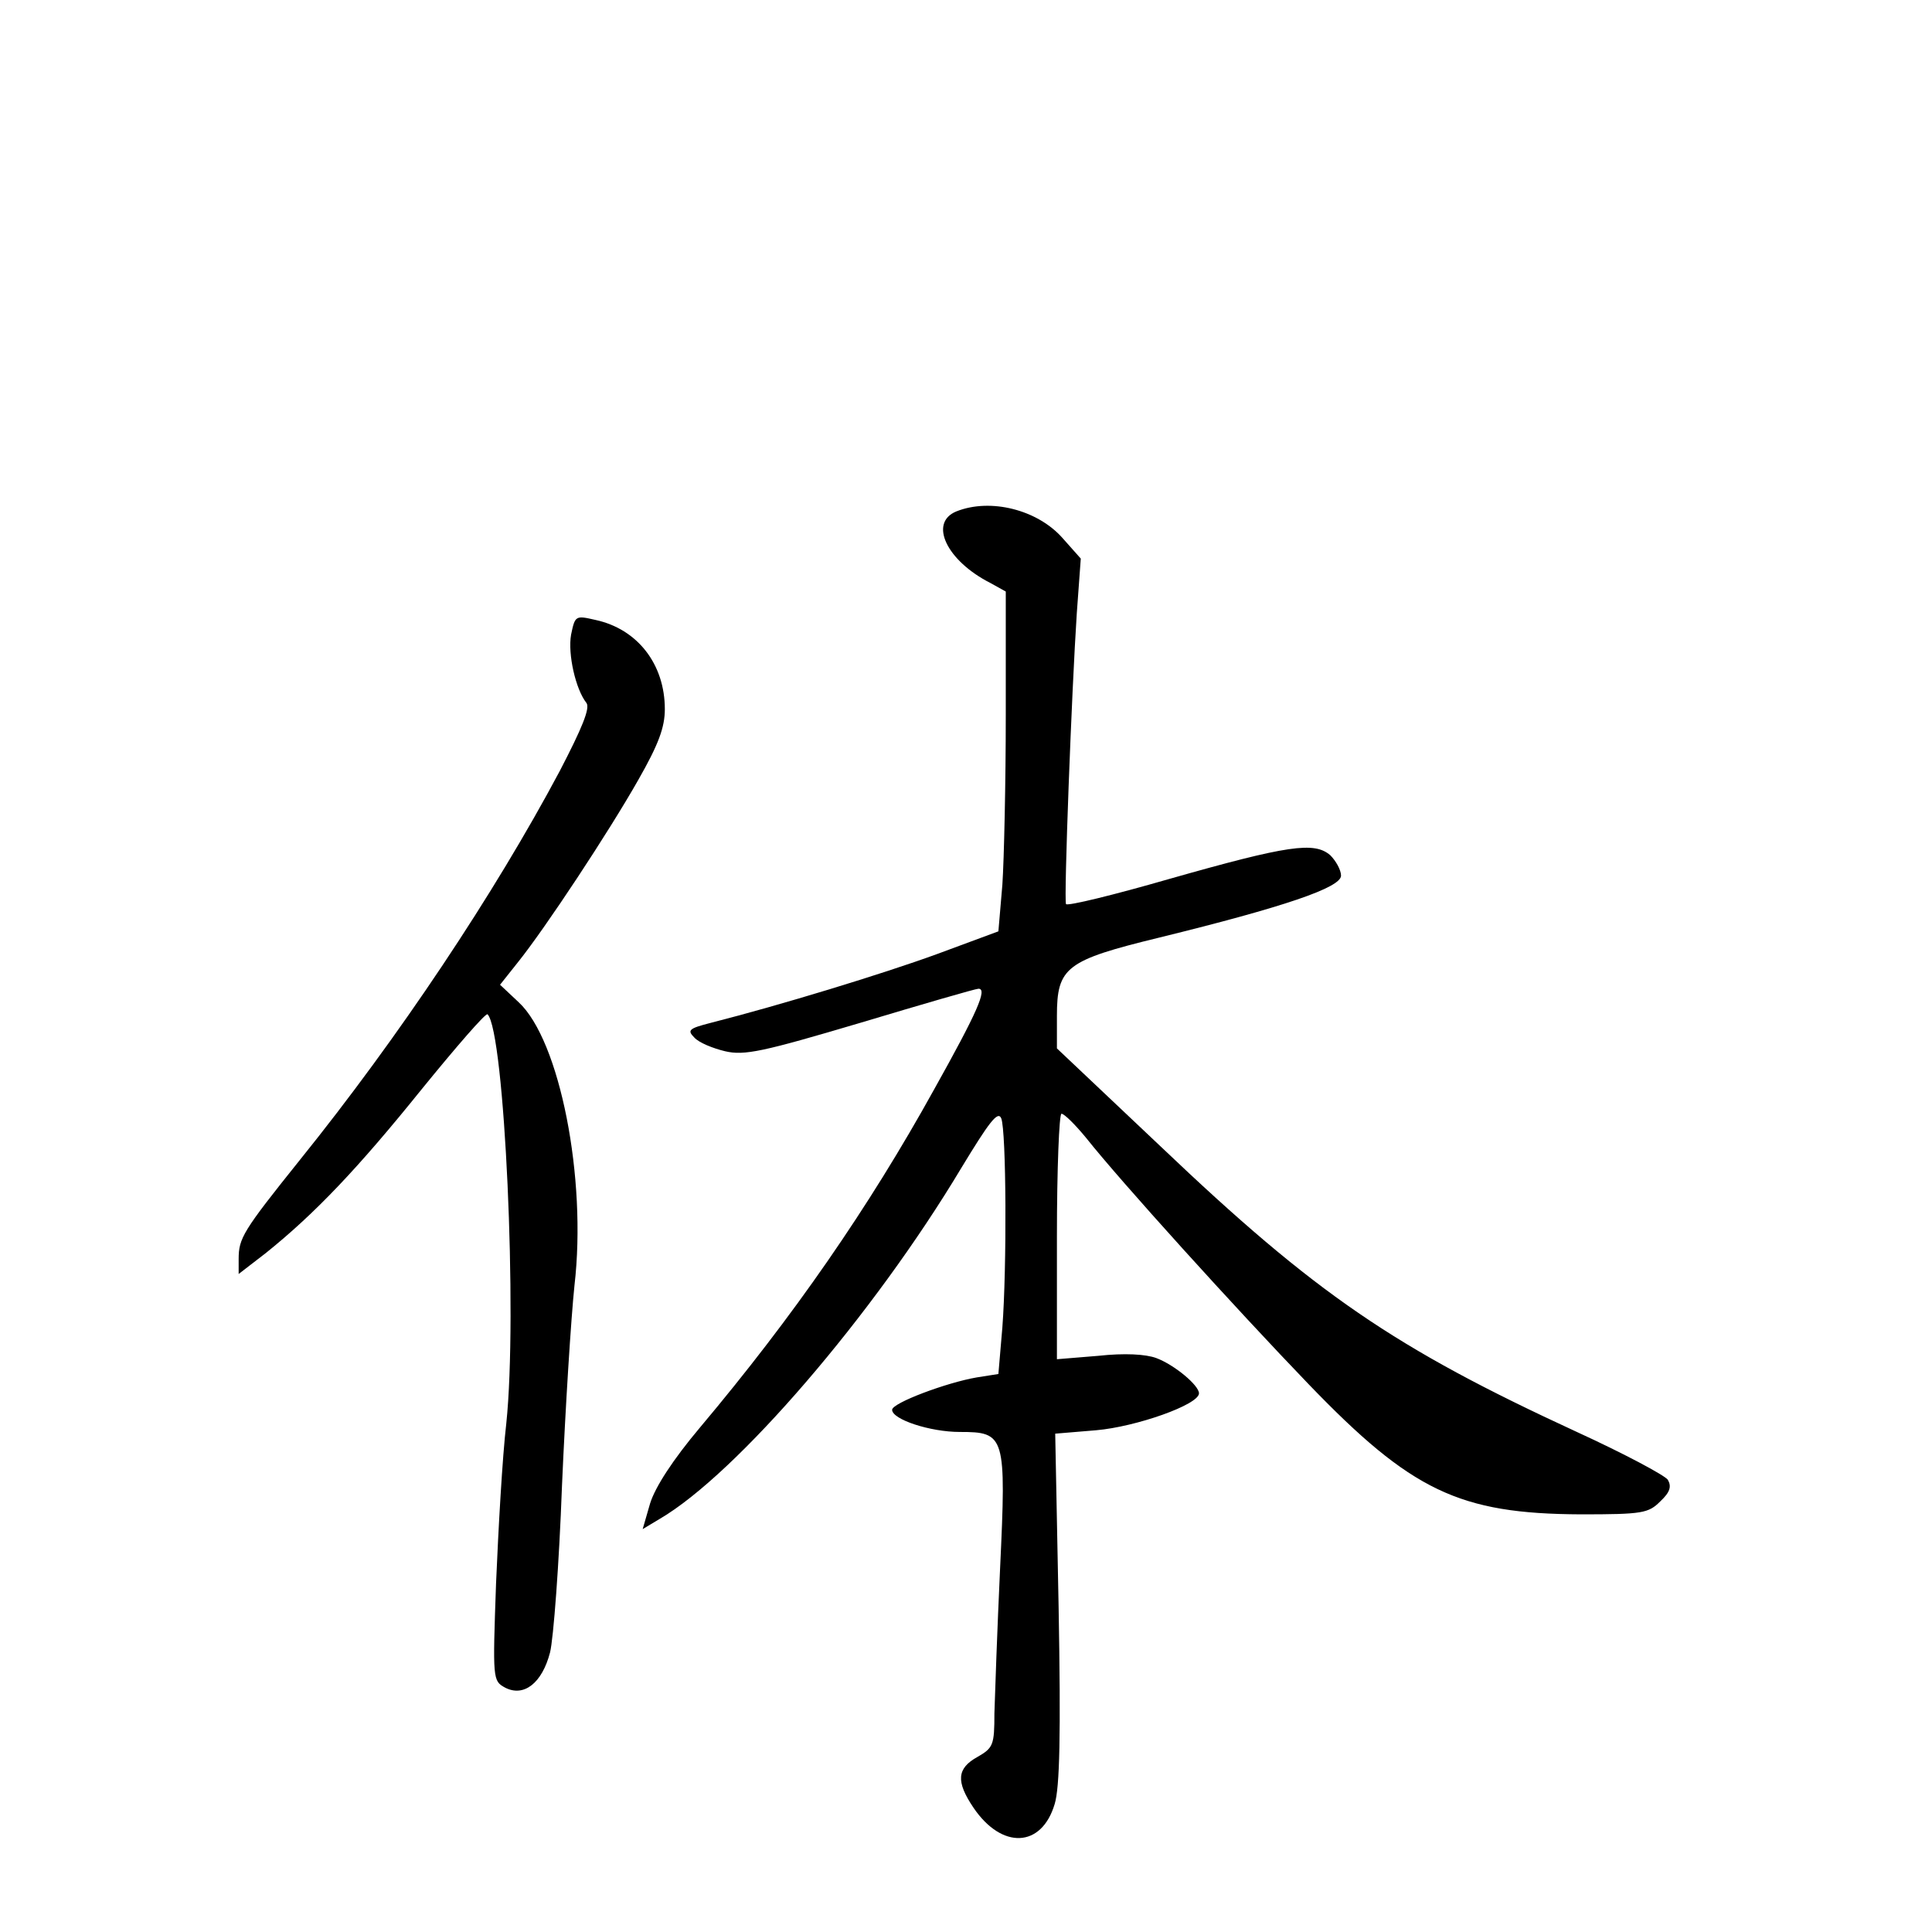 <?xml version="1.0" standalone="no"?>
<!DOCTYPE svg PUBLIC "-//W3C//DTD SVG 20010904//EN"
 "http://www.w3.org/TR/2001/REC-SVG-20010904/DTD/svg10.dtd">
<svg version="1.0" xmlns="http://www.w3.org/2000/svg"
 width="340pt" height="340pt" viewBox="0 0 340 340"
 preserveAspectRatio="xMidYMid meet">
<g transform="translate(0,340) scale(0.1,-0.1)"
fill="#000000" stroke="none">
<path d="M1683 2500 c-49 -20 -17 -87 60 -126 l27 -15 0 -217 c0 -119 -3 -254
-6 -299 l-7 -82 -108 -40 c-96 -35 -276 -90 -398 -121 -39 -10 -42 -13 -29
-26 8 -9 33 -19 54 -24 34 -8 66 -1 238 50 110 33 203 60 208 60 16 0 -2 -41
-78 -177 -115 -208 -248 -400 -412 -595 -48 -57 -79 -105 -88 -134 l-13 -45
30 18 c135 79 376 359 531 618 48 79 64 101 70 87 9 -22 10 -263 2 -368 l-7
-82 -38 -6 c-53 -9 -149 -45 -149 -57 0 -17 67 -39 119 -39 80 0 82 -6 71
-240 -5 -107 -9 -222 -10 -255 0 -56 -2 -61 -30 -77 -36 -20 -38 -43 -7 -89
50 -74 120 -71 143 6 9 29 11 122 7 346 l-6 306 72 6 c70 6 181 45 181 65 0
14 -43 50 -75 62 -19 7 -56 9 -102 4 l-73 -6 0 216 c0 119 4 216 8 216 5 0 24
-19 43 -42 61 -77 263 -300 392 -434 181 -188 265 -228 479 -229 109 0 119 2
140 23 17 16 20 26 13 38 -6 8 -77 46 -160 84 -321 148 -460 243 -732 502
l-183 173 0 57 c0 86 16 98 180 138 220 54 320 88 320 109 0 10 -9 26 -19 36
-28 24 -73 18 -284 -42 -97 -28 -179 -48 -181 -44 -4 7 10 376 19 512 l7 96
-32 36 c-44 50 -127 71 -187 47z"/>
<path d="M1005 2283 c-6 -34 8 -96 27 -120 7 -9 -8 -45 -47 -120 -115 -216
-283 -468 -457 -684 -101 -126 -108 -138 -108 -175 l0 -26 48 37 c87 70 162
149 274 288 61 75 113 135 116 132 30 -30 53 -530 33 -720 -7 -60 -14 -187
-18 -281 -6 -170 -6 -172 16 -184 33 -17 65 8 79 62 6 24 16 156 21 293 6 138
16 296 22 353 22 189 -26 431 -98 498 l-33 31 31 39 c49 61 161 231 212 321
36 63 47 93 47 125 0 79 -48 141 -122 157 -35 8 -36 8 -43 -26z"/>
</g>
</svg>
